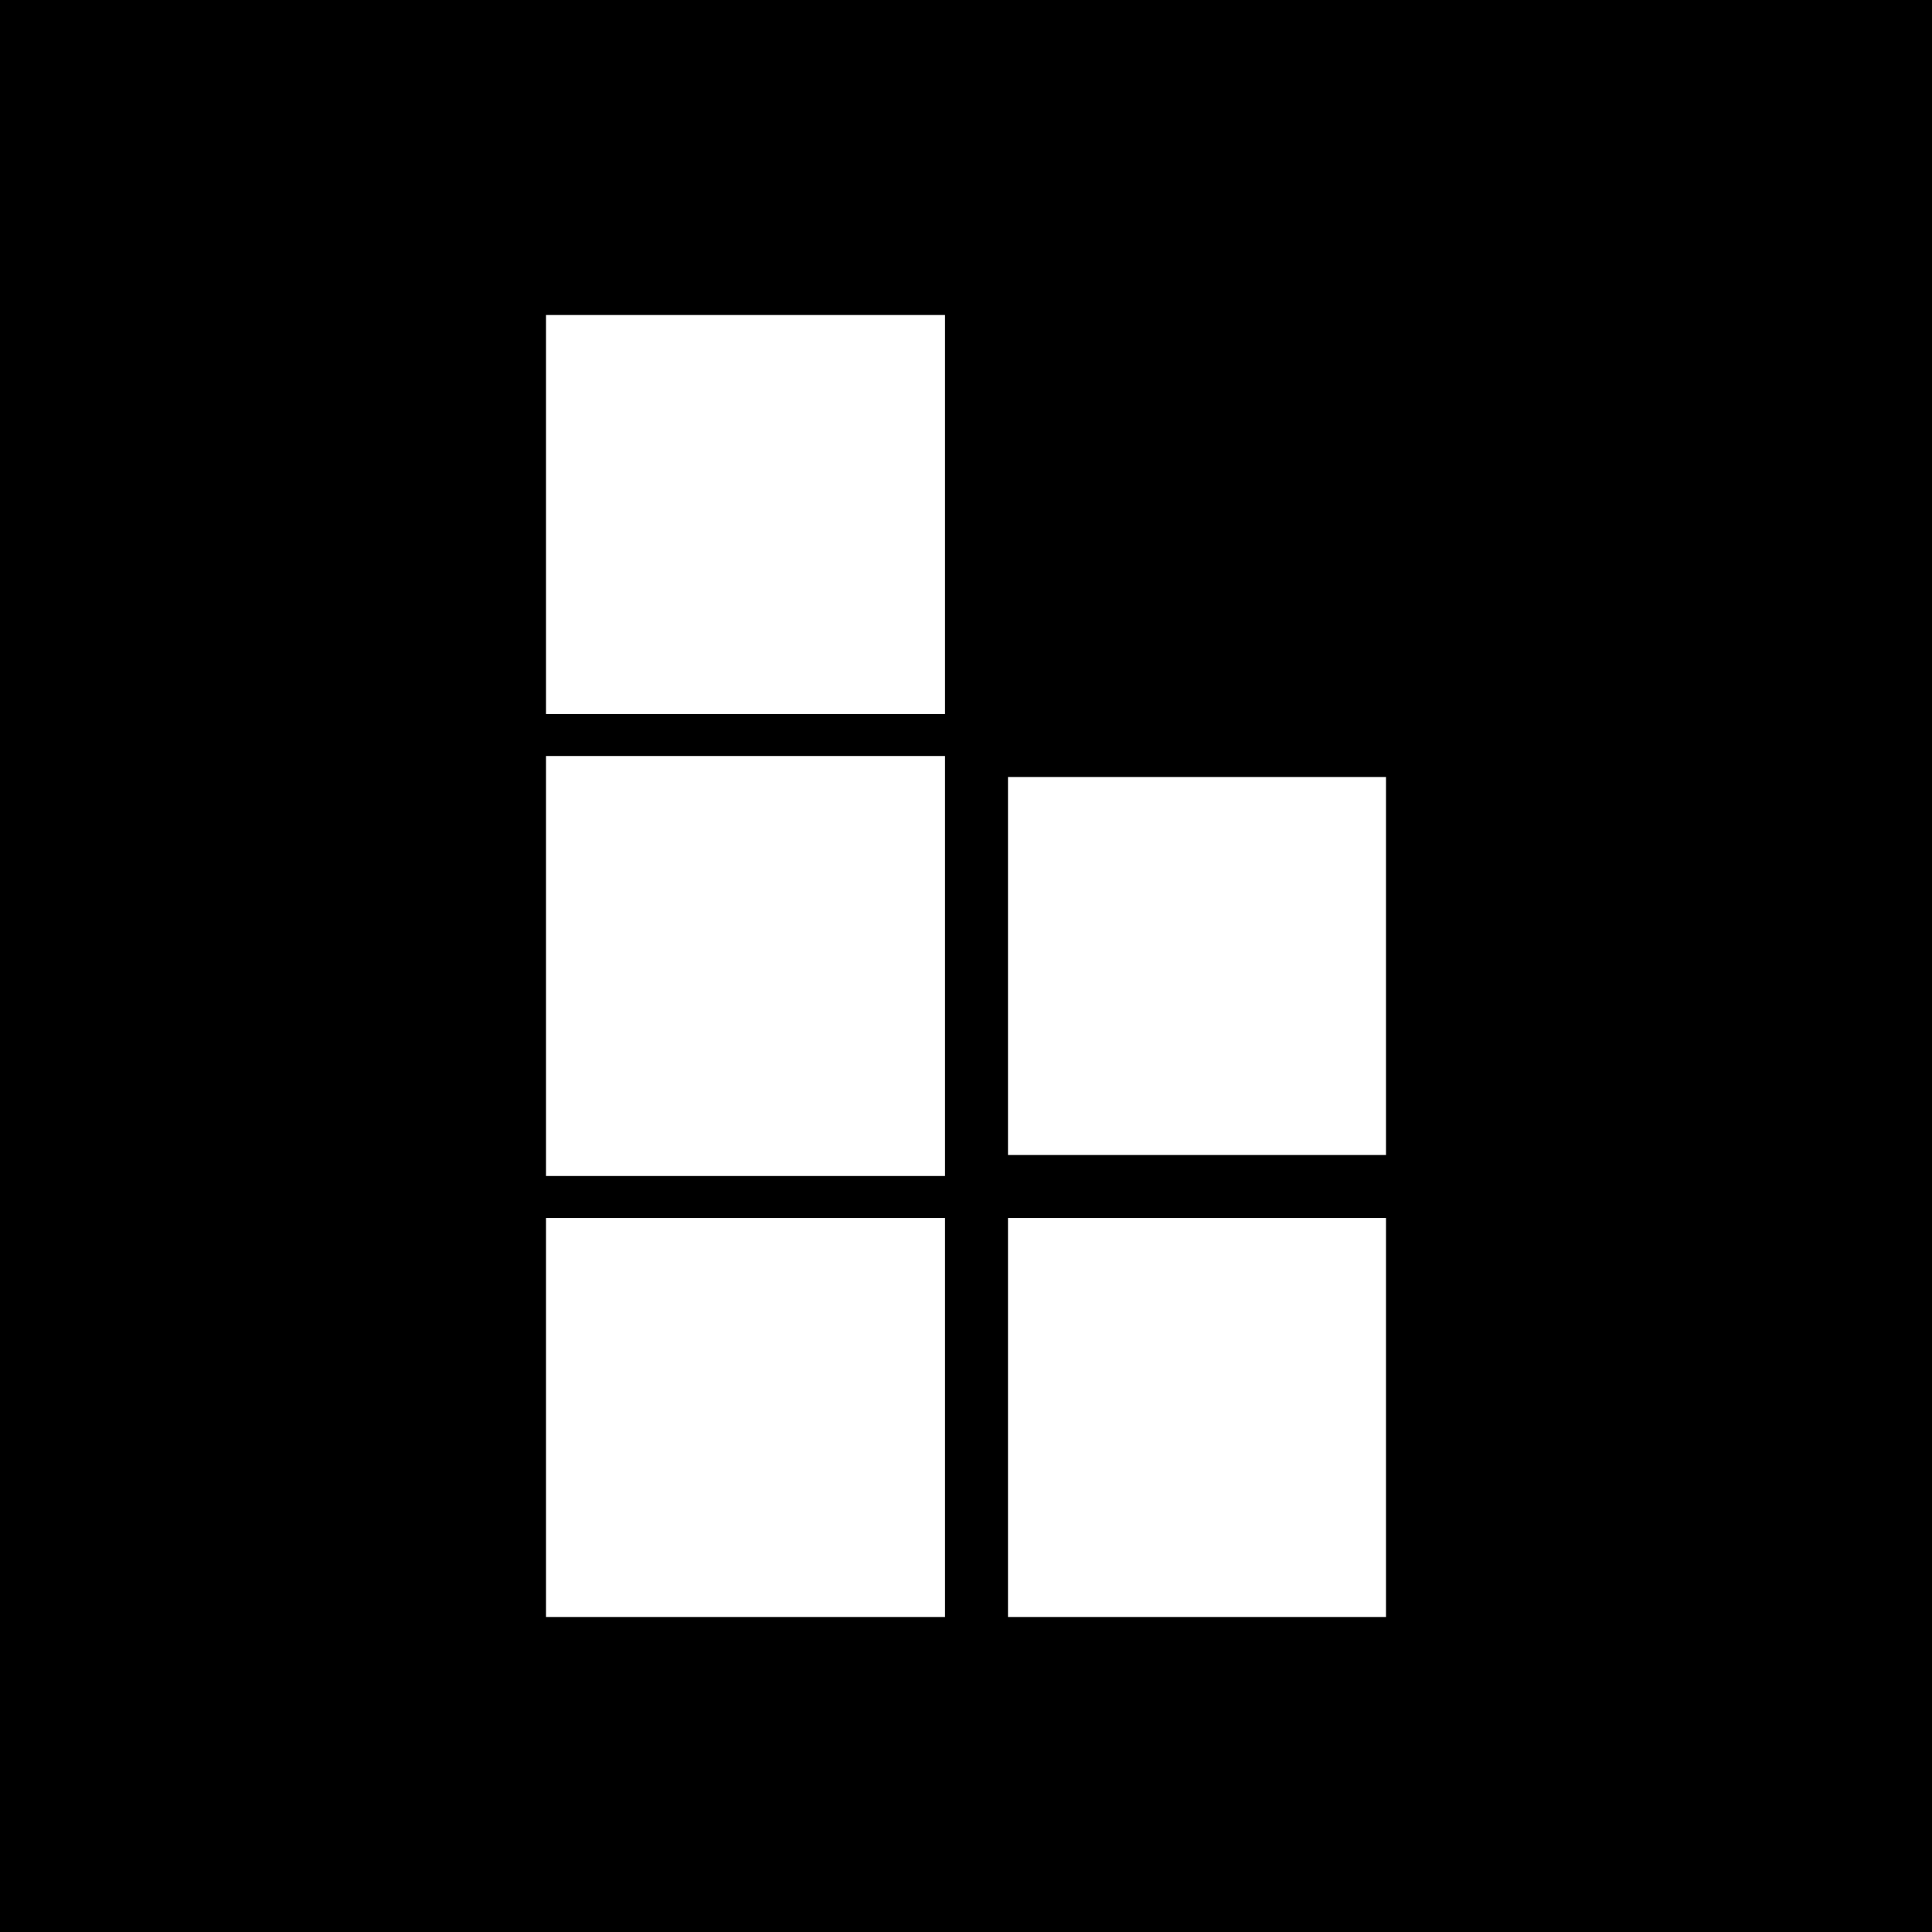 <?xml version="1.0" standalone="no"?>
<!DOCTYPE svg PUBLIC "-//W3C//DTD SVG 20010904//EN"
 "http://www.w3.org/TR/2001/REC-SVG-20010904/DTD/svg10.dtd">
<svg version="1.0" xmlns="http://www.w3.org/2000/svg"
 width="92pt" height="92pt" viewBox="0 0 92 92"
 preserveAspectRatio="xMidYMid meet">
<g transform="translate(0,92) scale(0.1,-0.1)"
fill="#000000" stroke="none">
<path d="M0 460 l0 -460 460 0 460 0 0 460 0 460 -460 0 -460 0 0 -460z m450
215 l0 -95 -95 0 -95 0 0 95 0 95 95 0 95 0 0 -95z m0 -215 l0 -100 -95 0 -95
0 0 100 0 100 95 0 95 0 0 -100z m210 0 l0 -90 -90 0 -90 0 0 90 0 90 90 0 90
0 0 -90z m-210 -215 l0 -95 -95 0 -95 0 0 95 0 95 95 0 95 0 0 -95z m210 0 l0
-95 -90 0 -90 0 0 95 0 95 90 0 90 0 0 -95z"/>
</g>
</svg>
